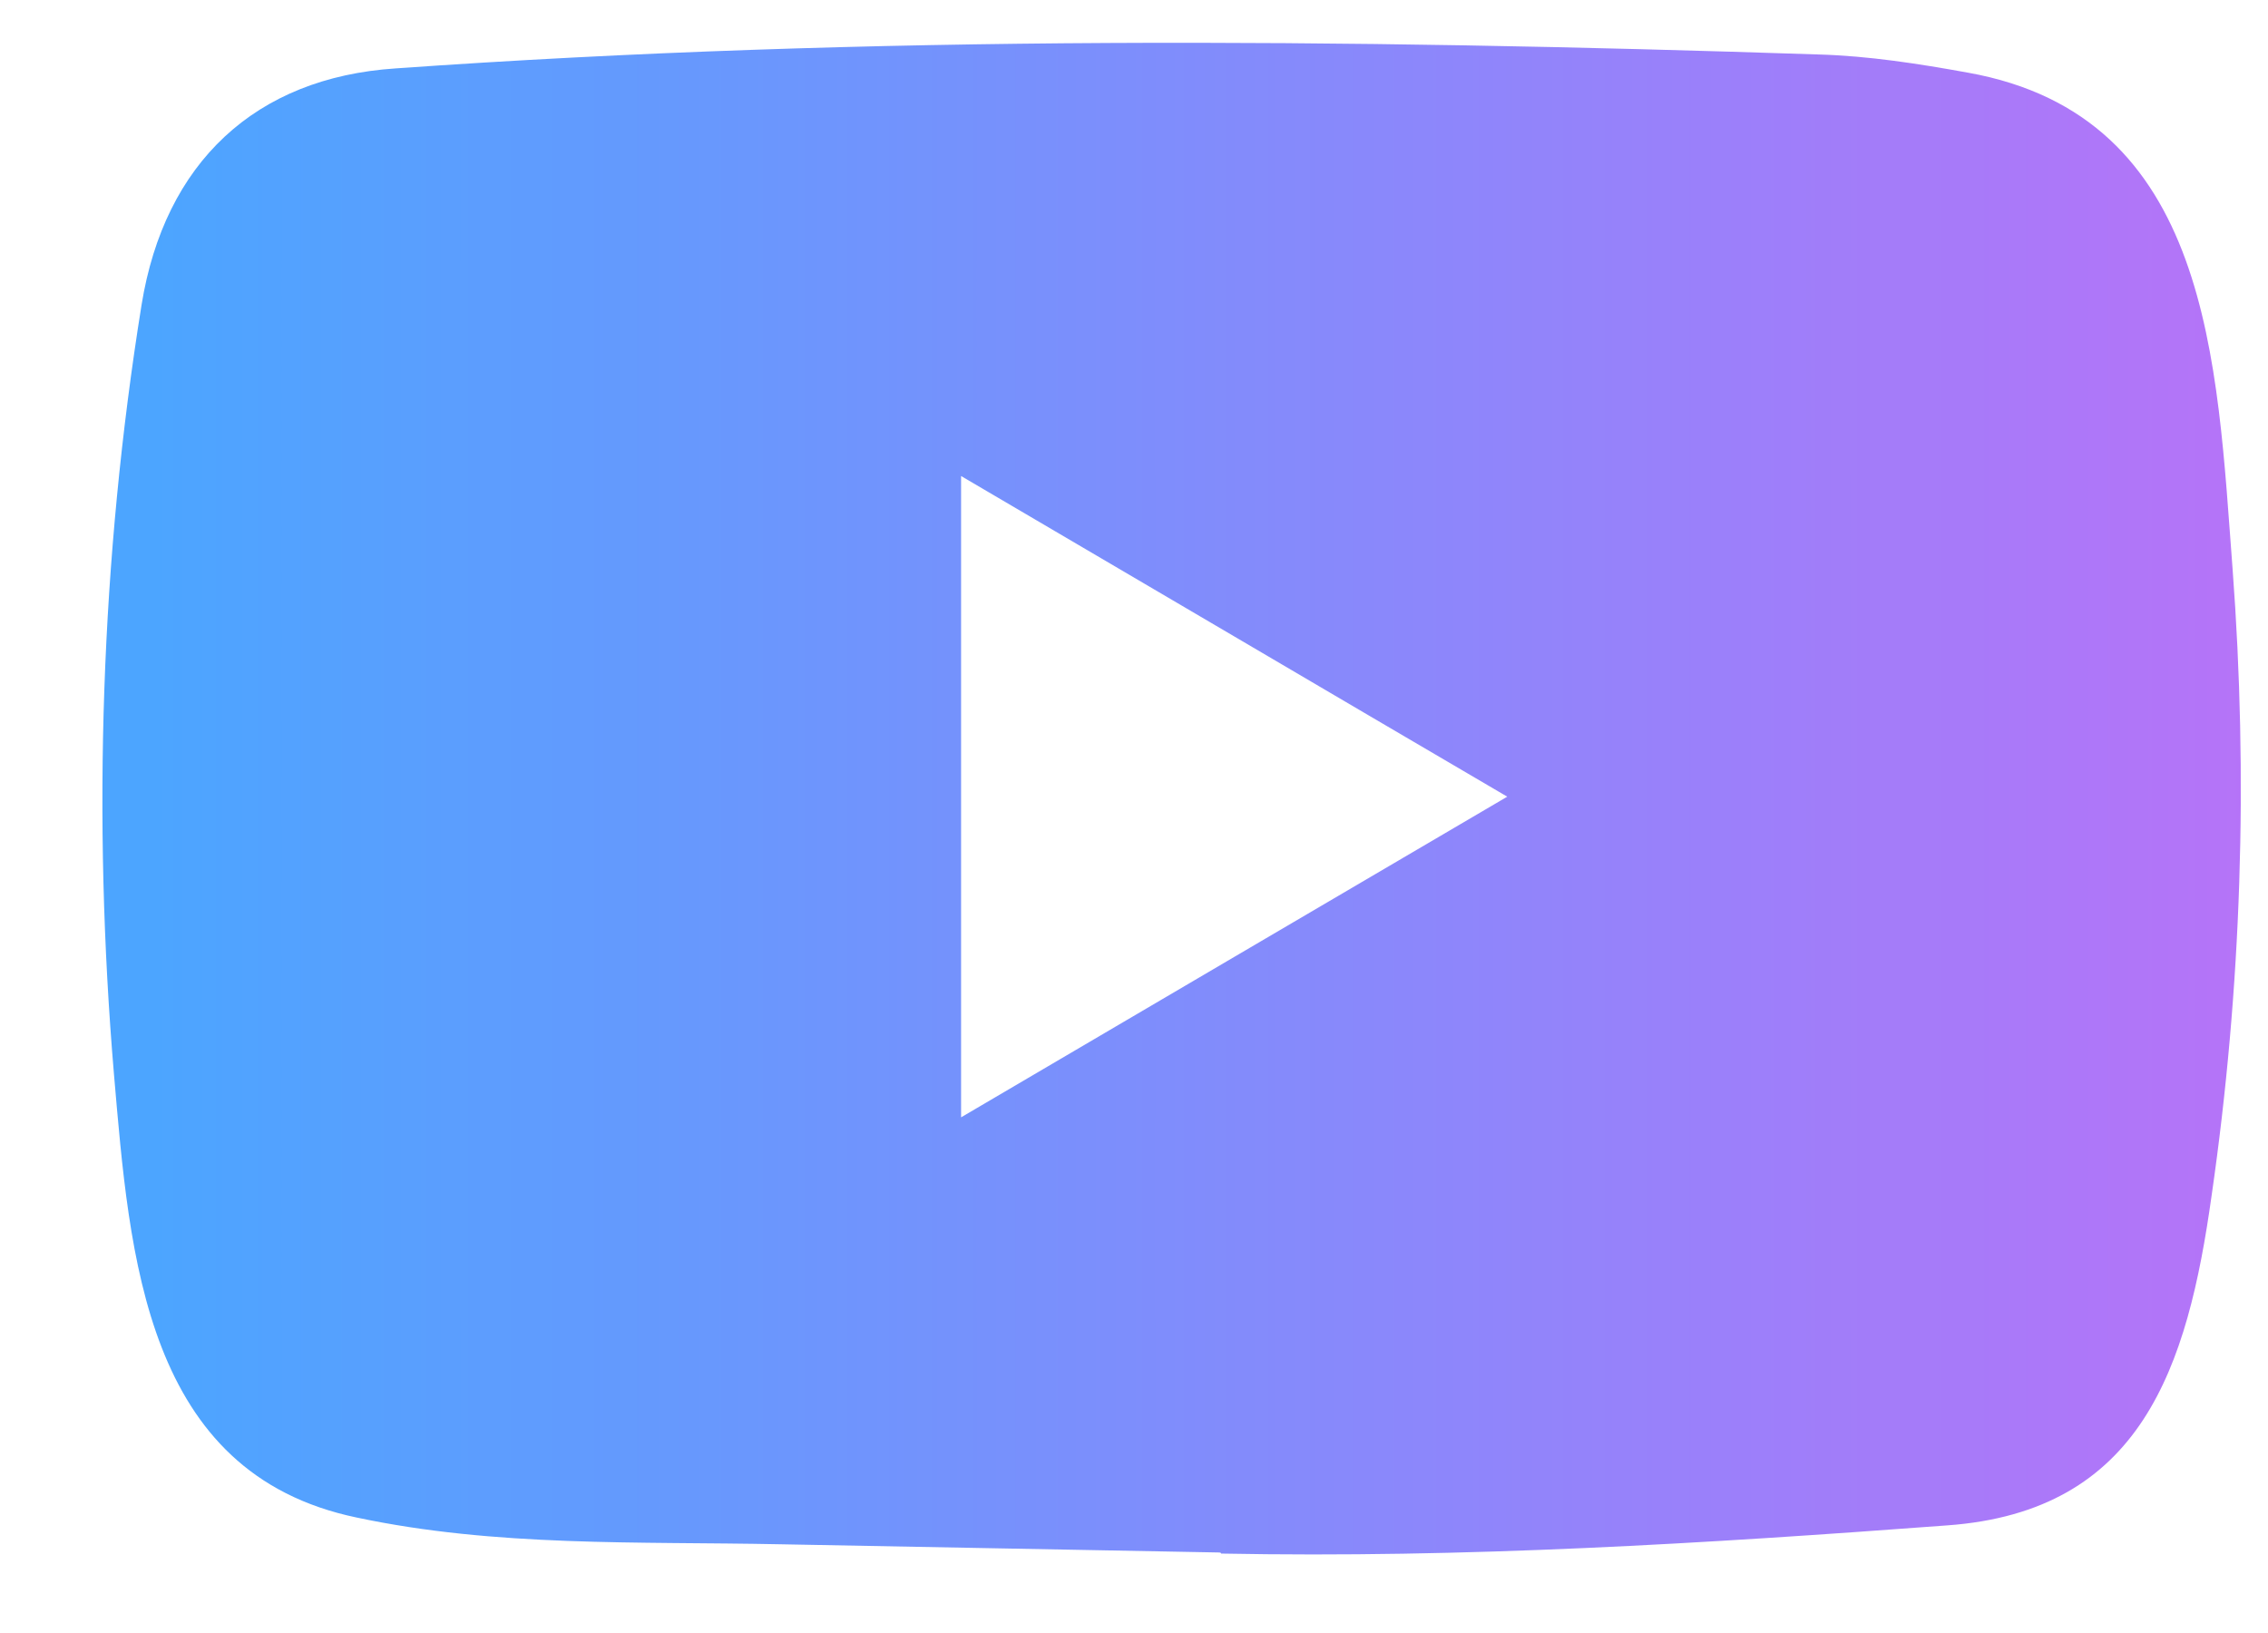 <svg width="50" height="36" viewBox="0 0 50 36" fill="none" xmlns="http://www.w3.org/2000/svg">
<path d="M26.874 34.225L17.202 34.044C14.07 33.981 10.931 34.107 7.861 33.454C3.19 32.479 2.86 27.698 2.513 23.688C2.036 18.051 2.221 12.311 3.121 6.72C3.629 3.583 5.629 1.711 8.723 1.508C19.164 0.768 29.675 0.856 40.093 1.201C41.193 1.232 42.301 1.405 43.386 1.602C48.741 2.561 48.872 7.979 49.219 12.539C49.565 17.147 49.419 21.778 48.757 26.355C48.227 30.144 47.211 33.321 42.924 33.628C37.553 34.029 32.306 34.352 26.92 34.249C26.92 34.225 26.889 34.225 26.874 34.225ZM21.188 24.632C25.235 22.257 29.205 19.922 33.229 17.563C29.174 15.188 25.212 12.853 21.188 10.494V24.632Z" fill="url(#paint0_linear_3617_1282)"/>
<defs>
<linearGradient id="paint0_linear_3617_1282" x1="3.36" y1="17.817" x2="49.768" y2="17.817" gradientUnits="userSpaceOnUse">
<stop stop-color="#4CA5FF"/>
<stop offset="1" stop-color="#B673F8"/>
</linearGradient>
</defs>
</svg>
